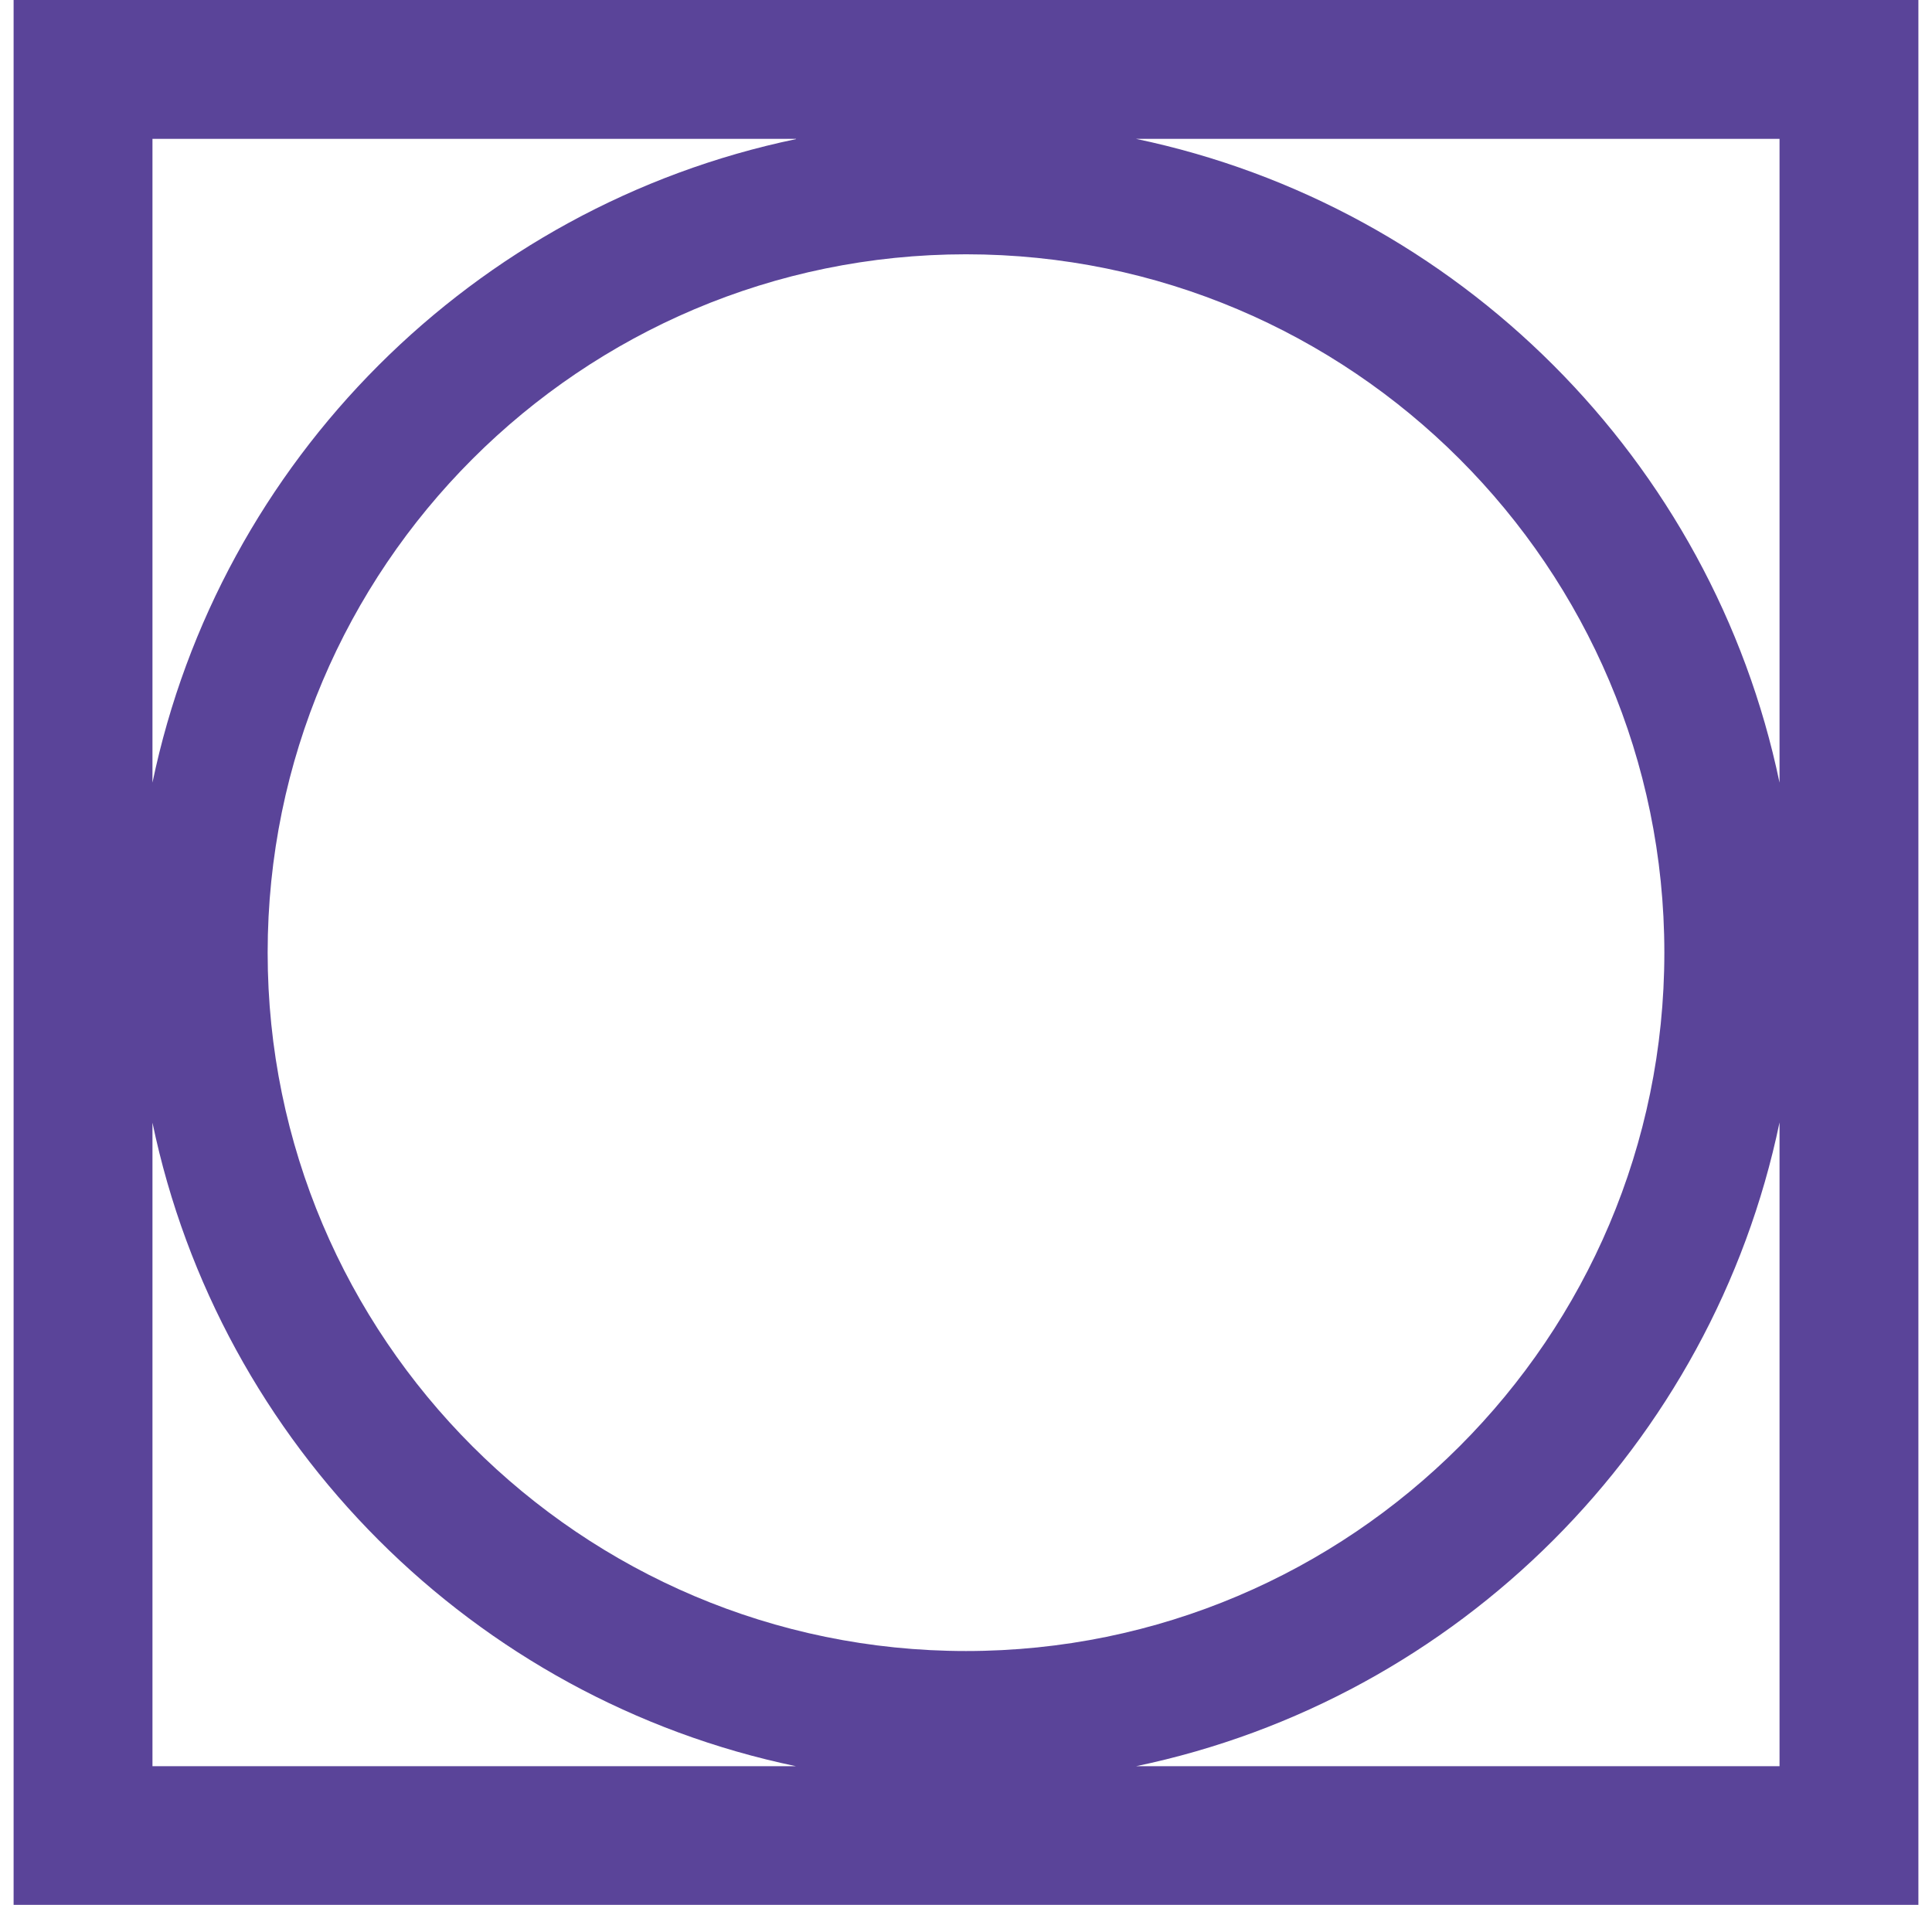 <svg width="71" height="70" viewBox="0 0 71 70" fill="none" xmlns="http://www.w3.org/2000/svg">
<path d="M0.5 0V70H70.5V0H0.5ZM65.397 28.761C62.93 16.923 53.586 7.579 41.748 5.103H65.397V28.761ZM61.164 35.009C61.164 49.163 49.654 60.673 35.5 60.673C21.346 60.673 9.836 49.163 9.836 35.009C9.836 20.855 21.346 9.345 35.5 9.345C49.654 9.345 61.164 20.855 61.164 35.009ZM29.253 5.112C17.414 7.579 8.07 16.923 5.603 28.761V5.103H29.253V5.112ZM5.603 41.256C8.07 53.095 17.414 62.439 29.253 64.906H5.603V41.256ZM41.748 64.906C53.586 62.439 62.93 53.095 65.397 41.248V64.906H41.748Z" fill="#5A4499"/>
</svg>
